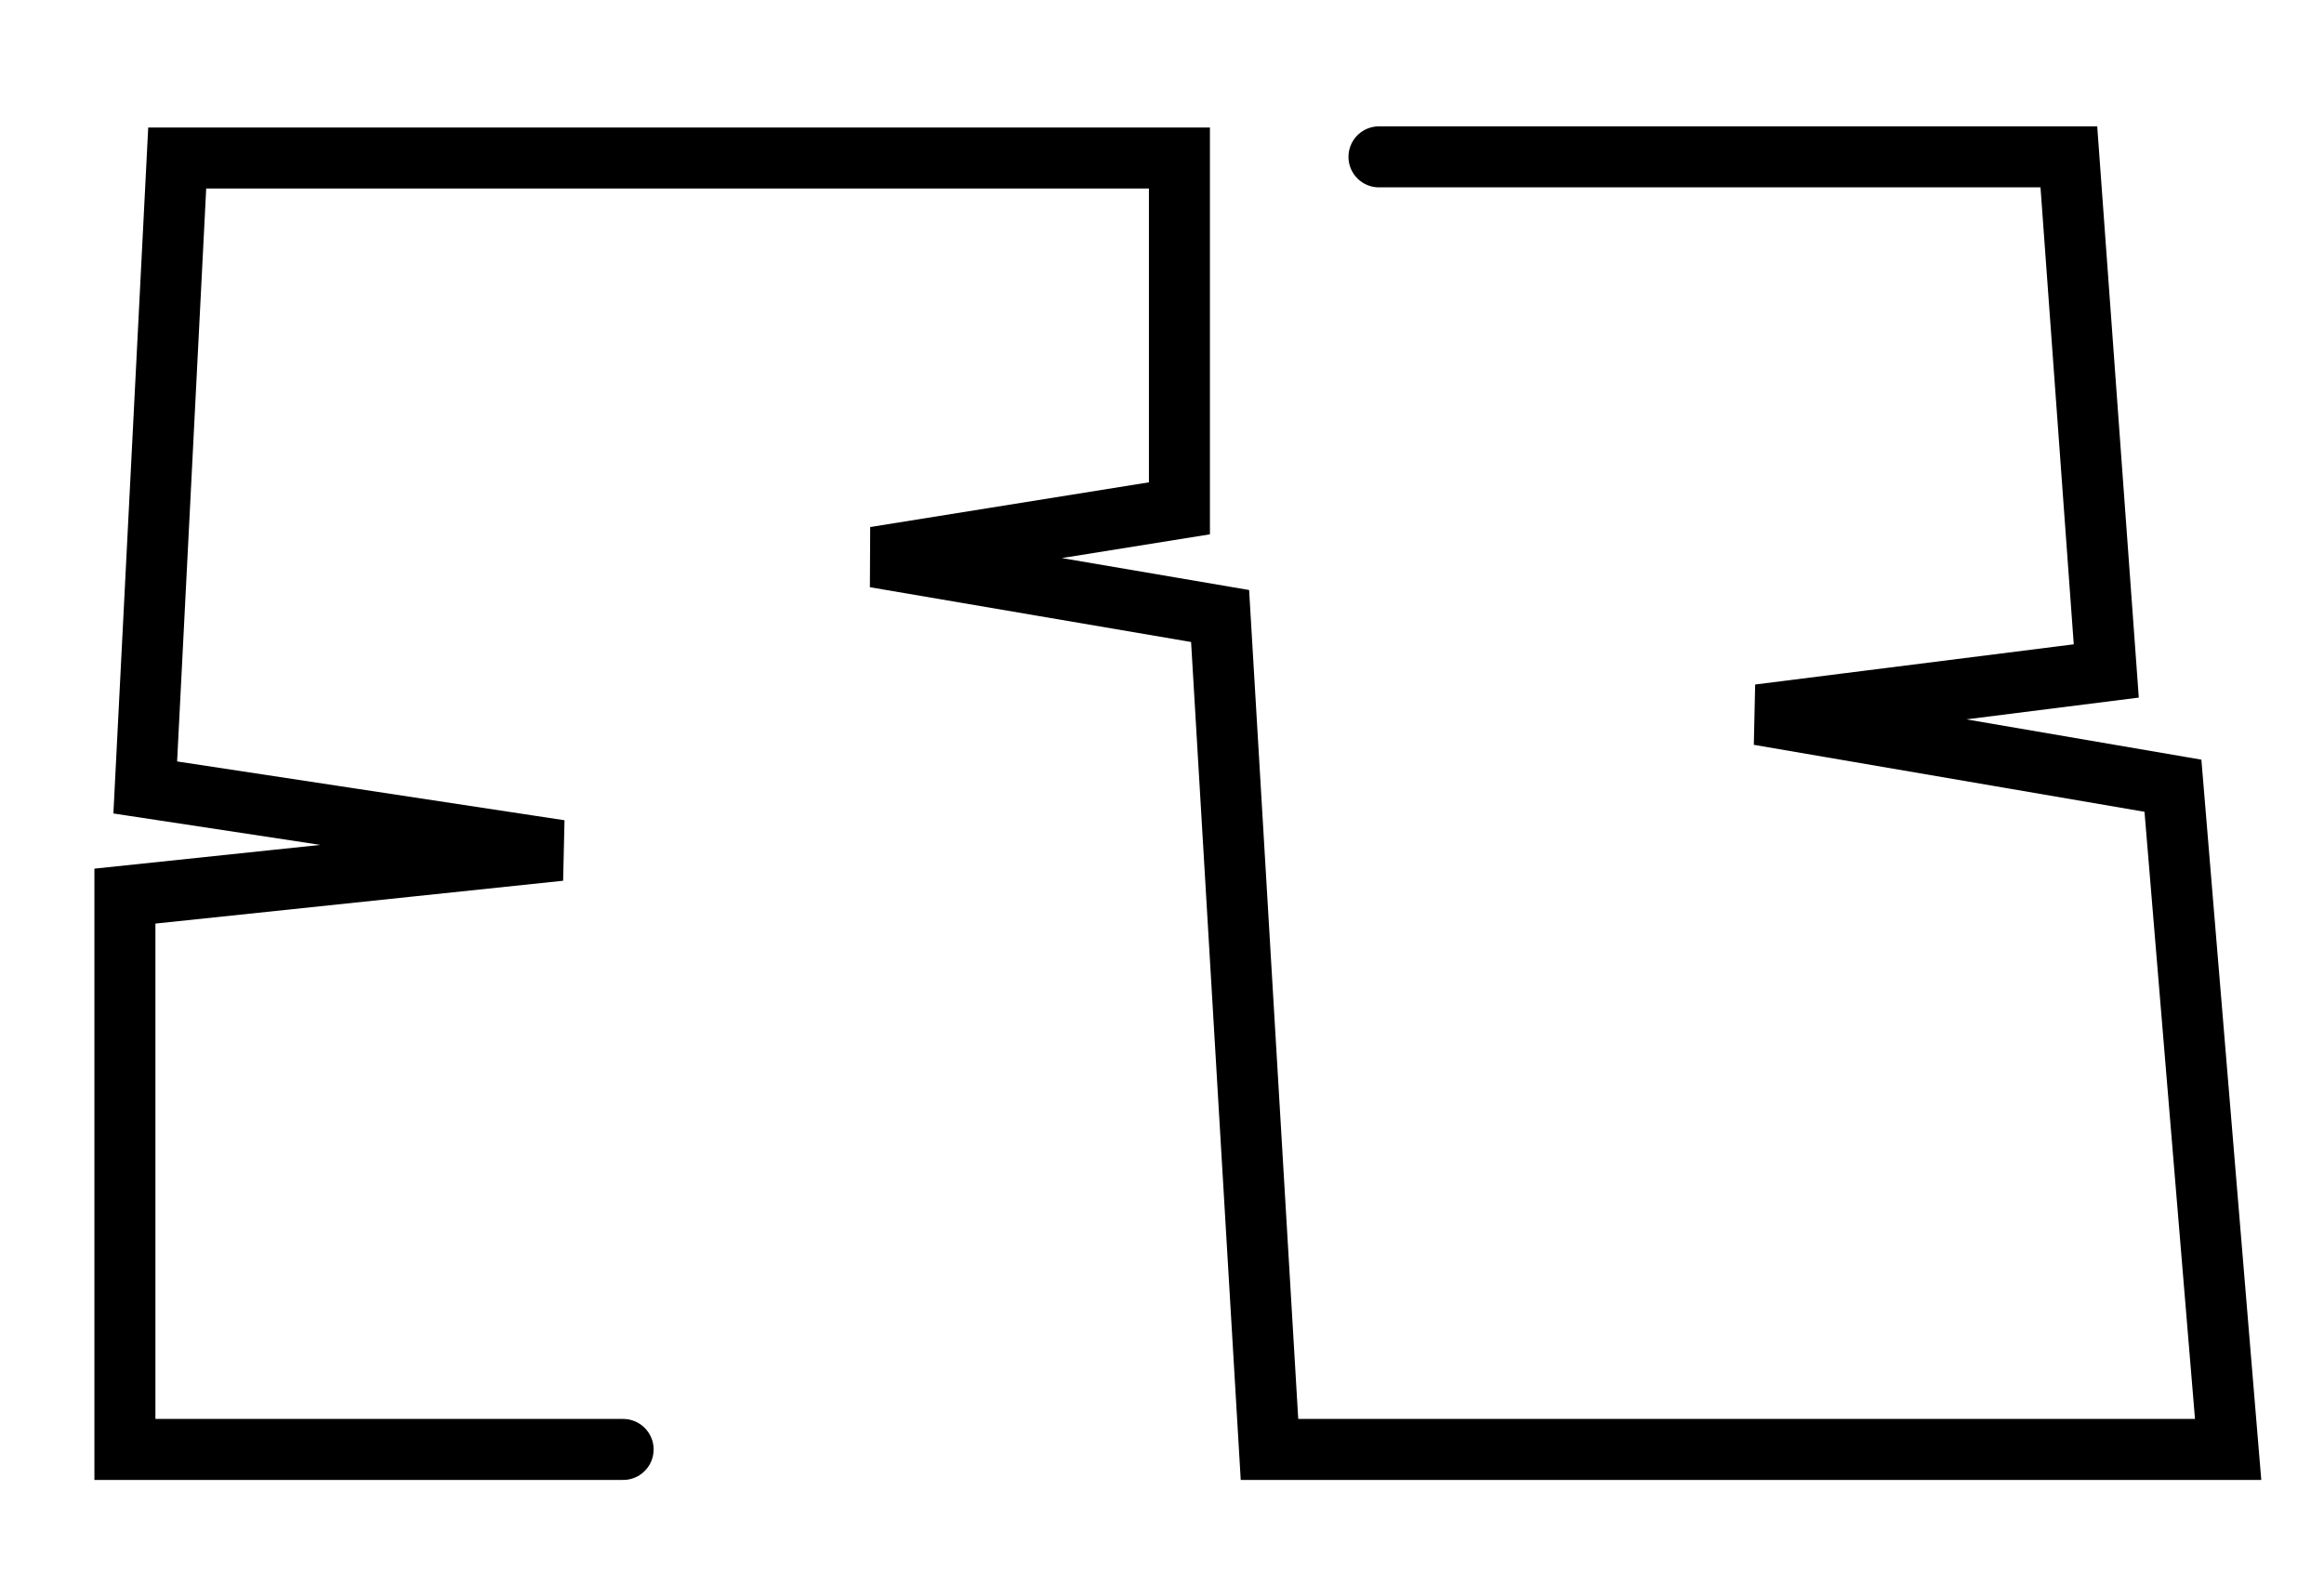 <?xml version="1.0" encoding="UTF-8"?>
<svg width="800px" height="540px" version="1.1" xmlns="http://www.w3.org/2000/svg" xmlns:xlink="http://www.w3.org/1999/xlink">
    <g id="logoSB" stroke="none" stroke-width="1" fill="none" fill-rule="evenodd" stroke-linecap="round">
        <polyline id="Path" stroke="#000000" stroke-width="21" points="214.5 499 43 499 43 308.504 192.749 292.769 50 271.098 61 54.402 406 54.402 406 175 301.213 191.81 420 212.071 437 499 767 499 748 270.5 605.5 246.071 725.052 230.99 712.173 54 474.688 54"></polyline>
    </g>
</svg>